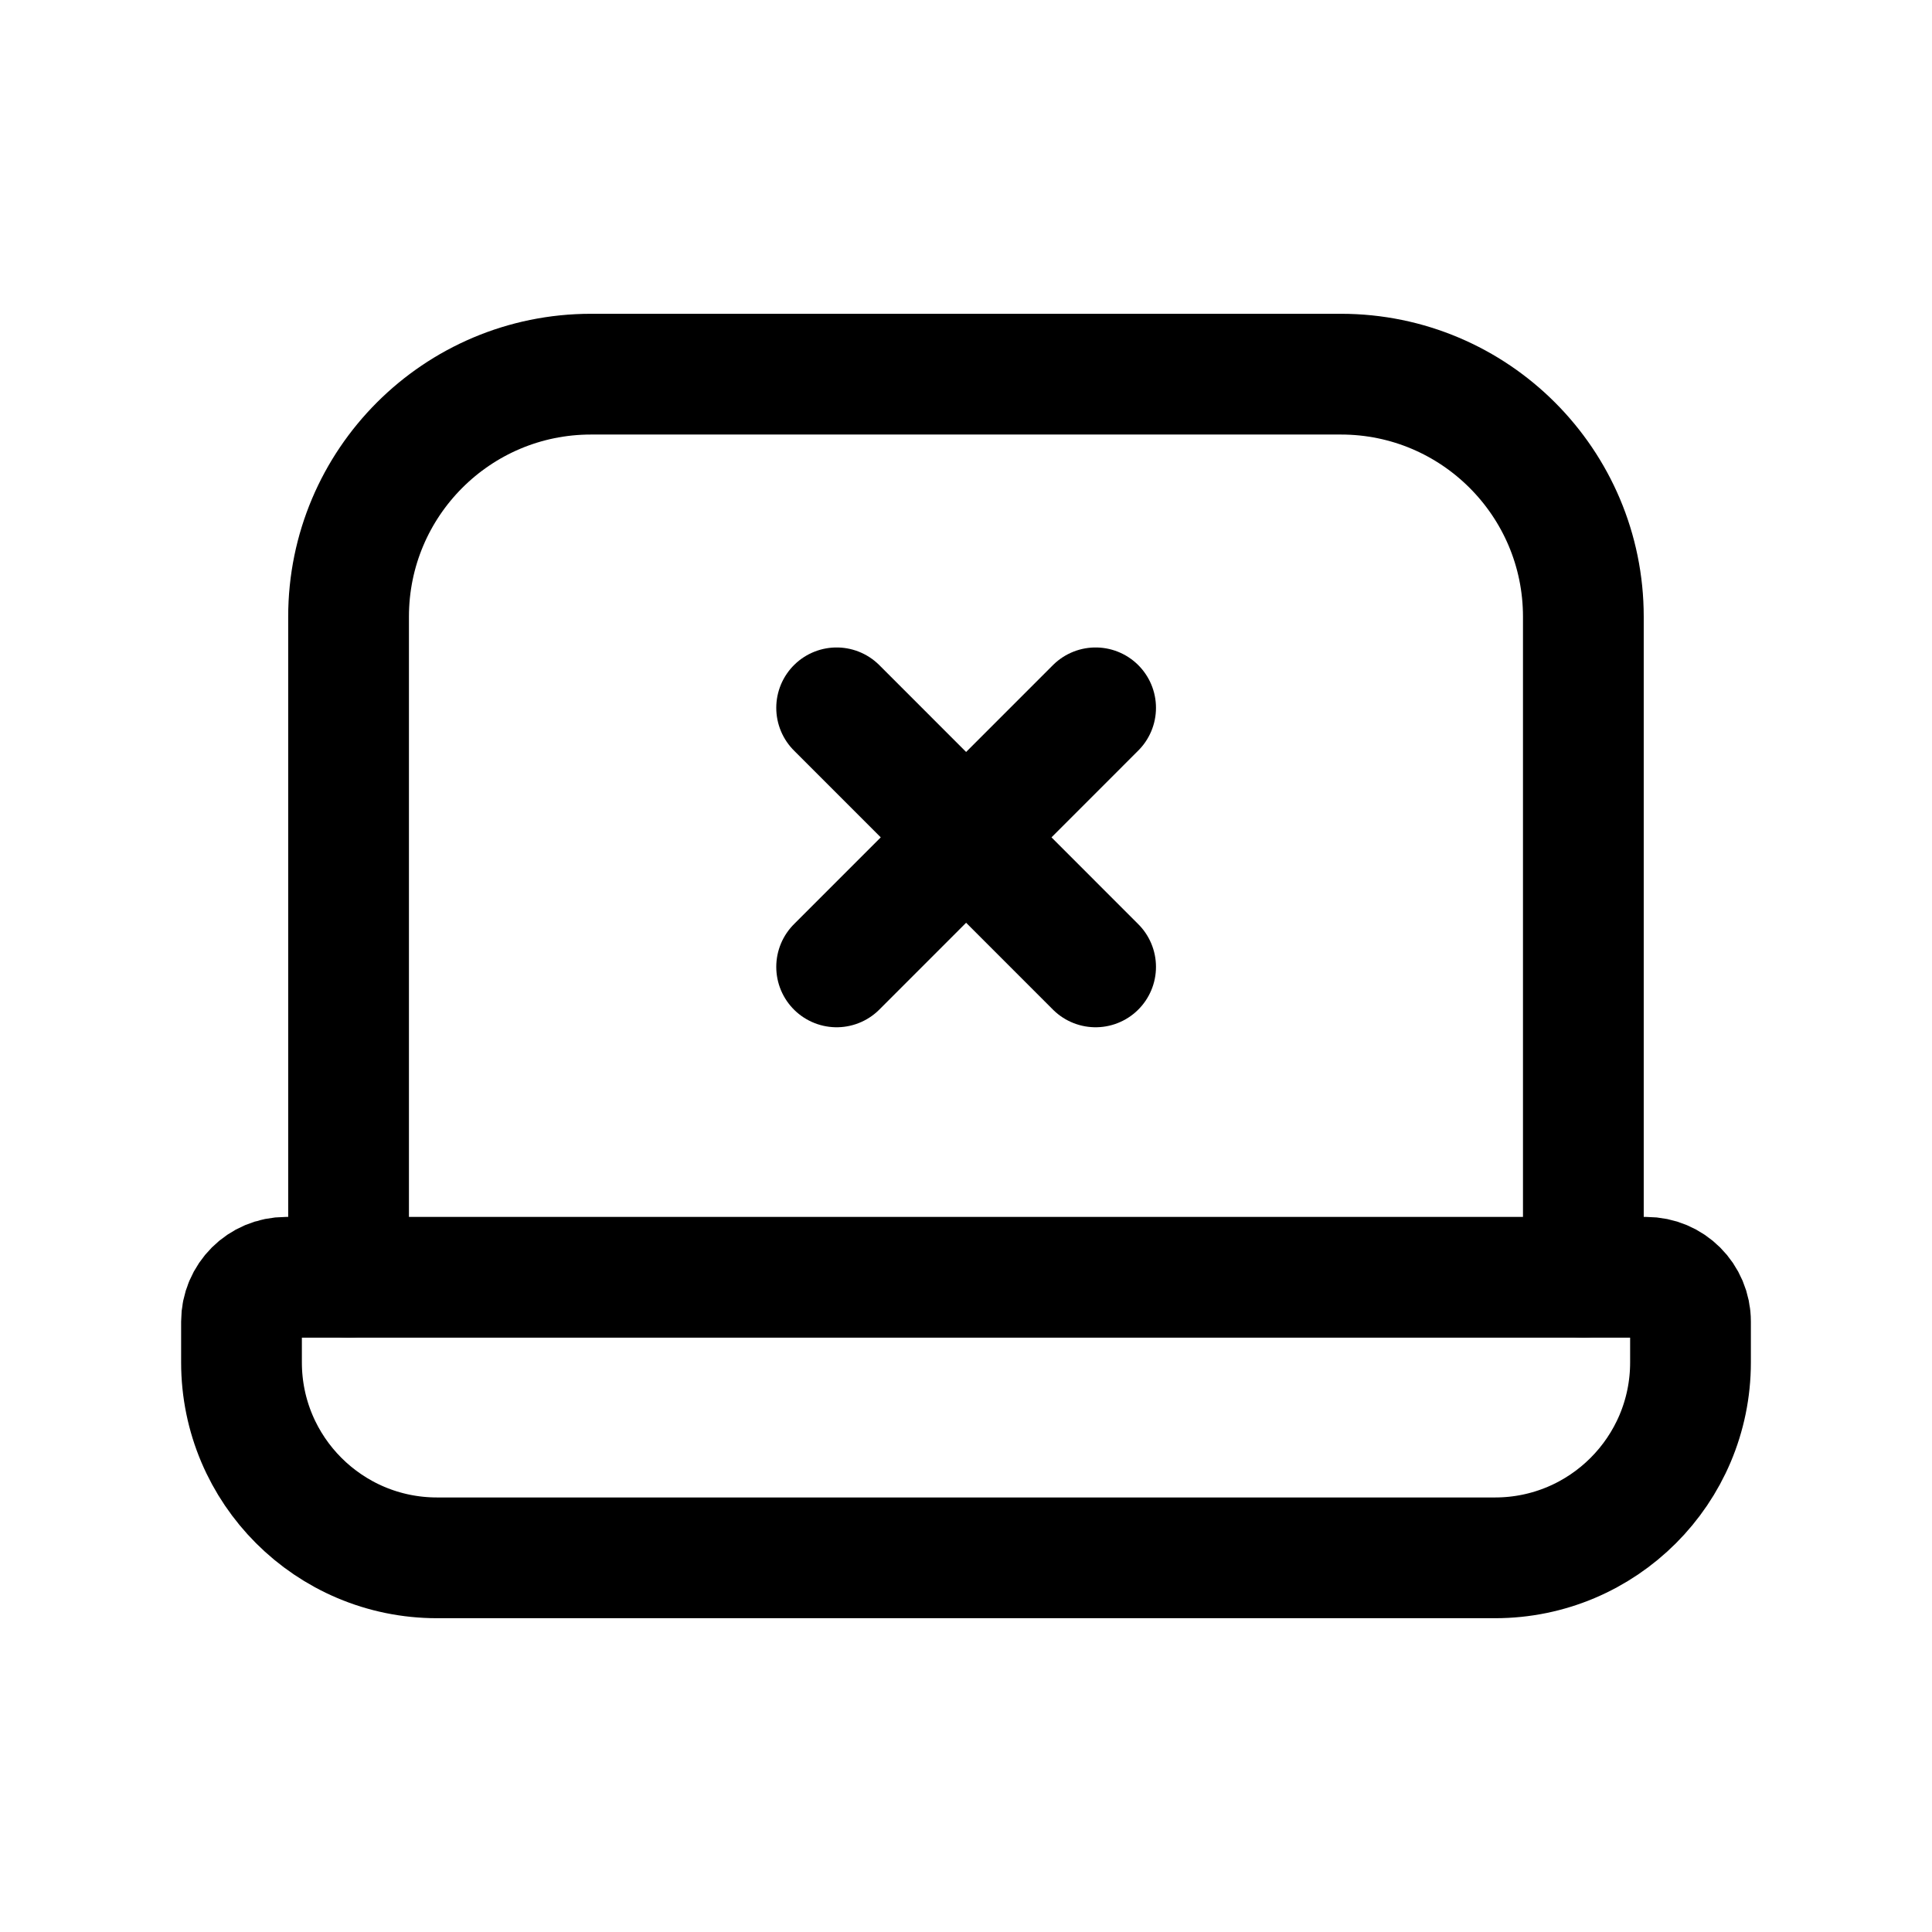 <svg width="24" height="24" viewBox="0 0 24 24" fill="none" xmlns="http://www.w3.org/2000/svg">
<path fill-rule="evenodd" clip-rule="evenodd" d="M3 16.417V16.924C3 18.265 4.088 19.352 5.429 19.352H18.572C19.912 19.352 21 18.265 21 16.924V16.417C21 16.113 20.754 15.867 20.449 15.867H3.551C3.246 15.867 3 16.113 3 16.417Z" stroke="black" stroke-width="1.5" stroke-linecap="round" stroke-linejoin="round"/>
<path d="M19.669 15.867V7.661C19.669 5.997 18.32 4.648 16.658 4.648H7.341C5.678 4.648 4.33 5.997 4.33 7.661V15.867" stroke="black" stroke-width="1.5" stroke-linecap="round" stroke-linejoin="round"/>
<path d="M13.61 8.793L10.393 12.011M13.61 12.011L10.393 8.793" stroke="black" stroke-width="1.5" stroke-linecap="round" stroke-linejoin="round"/>
</svg>